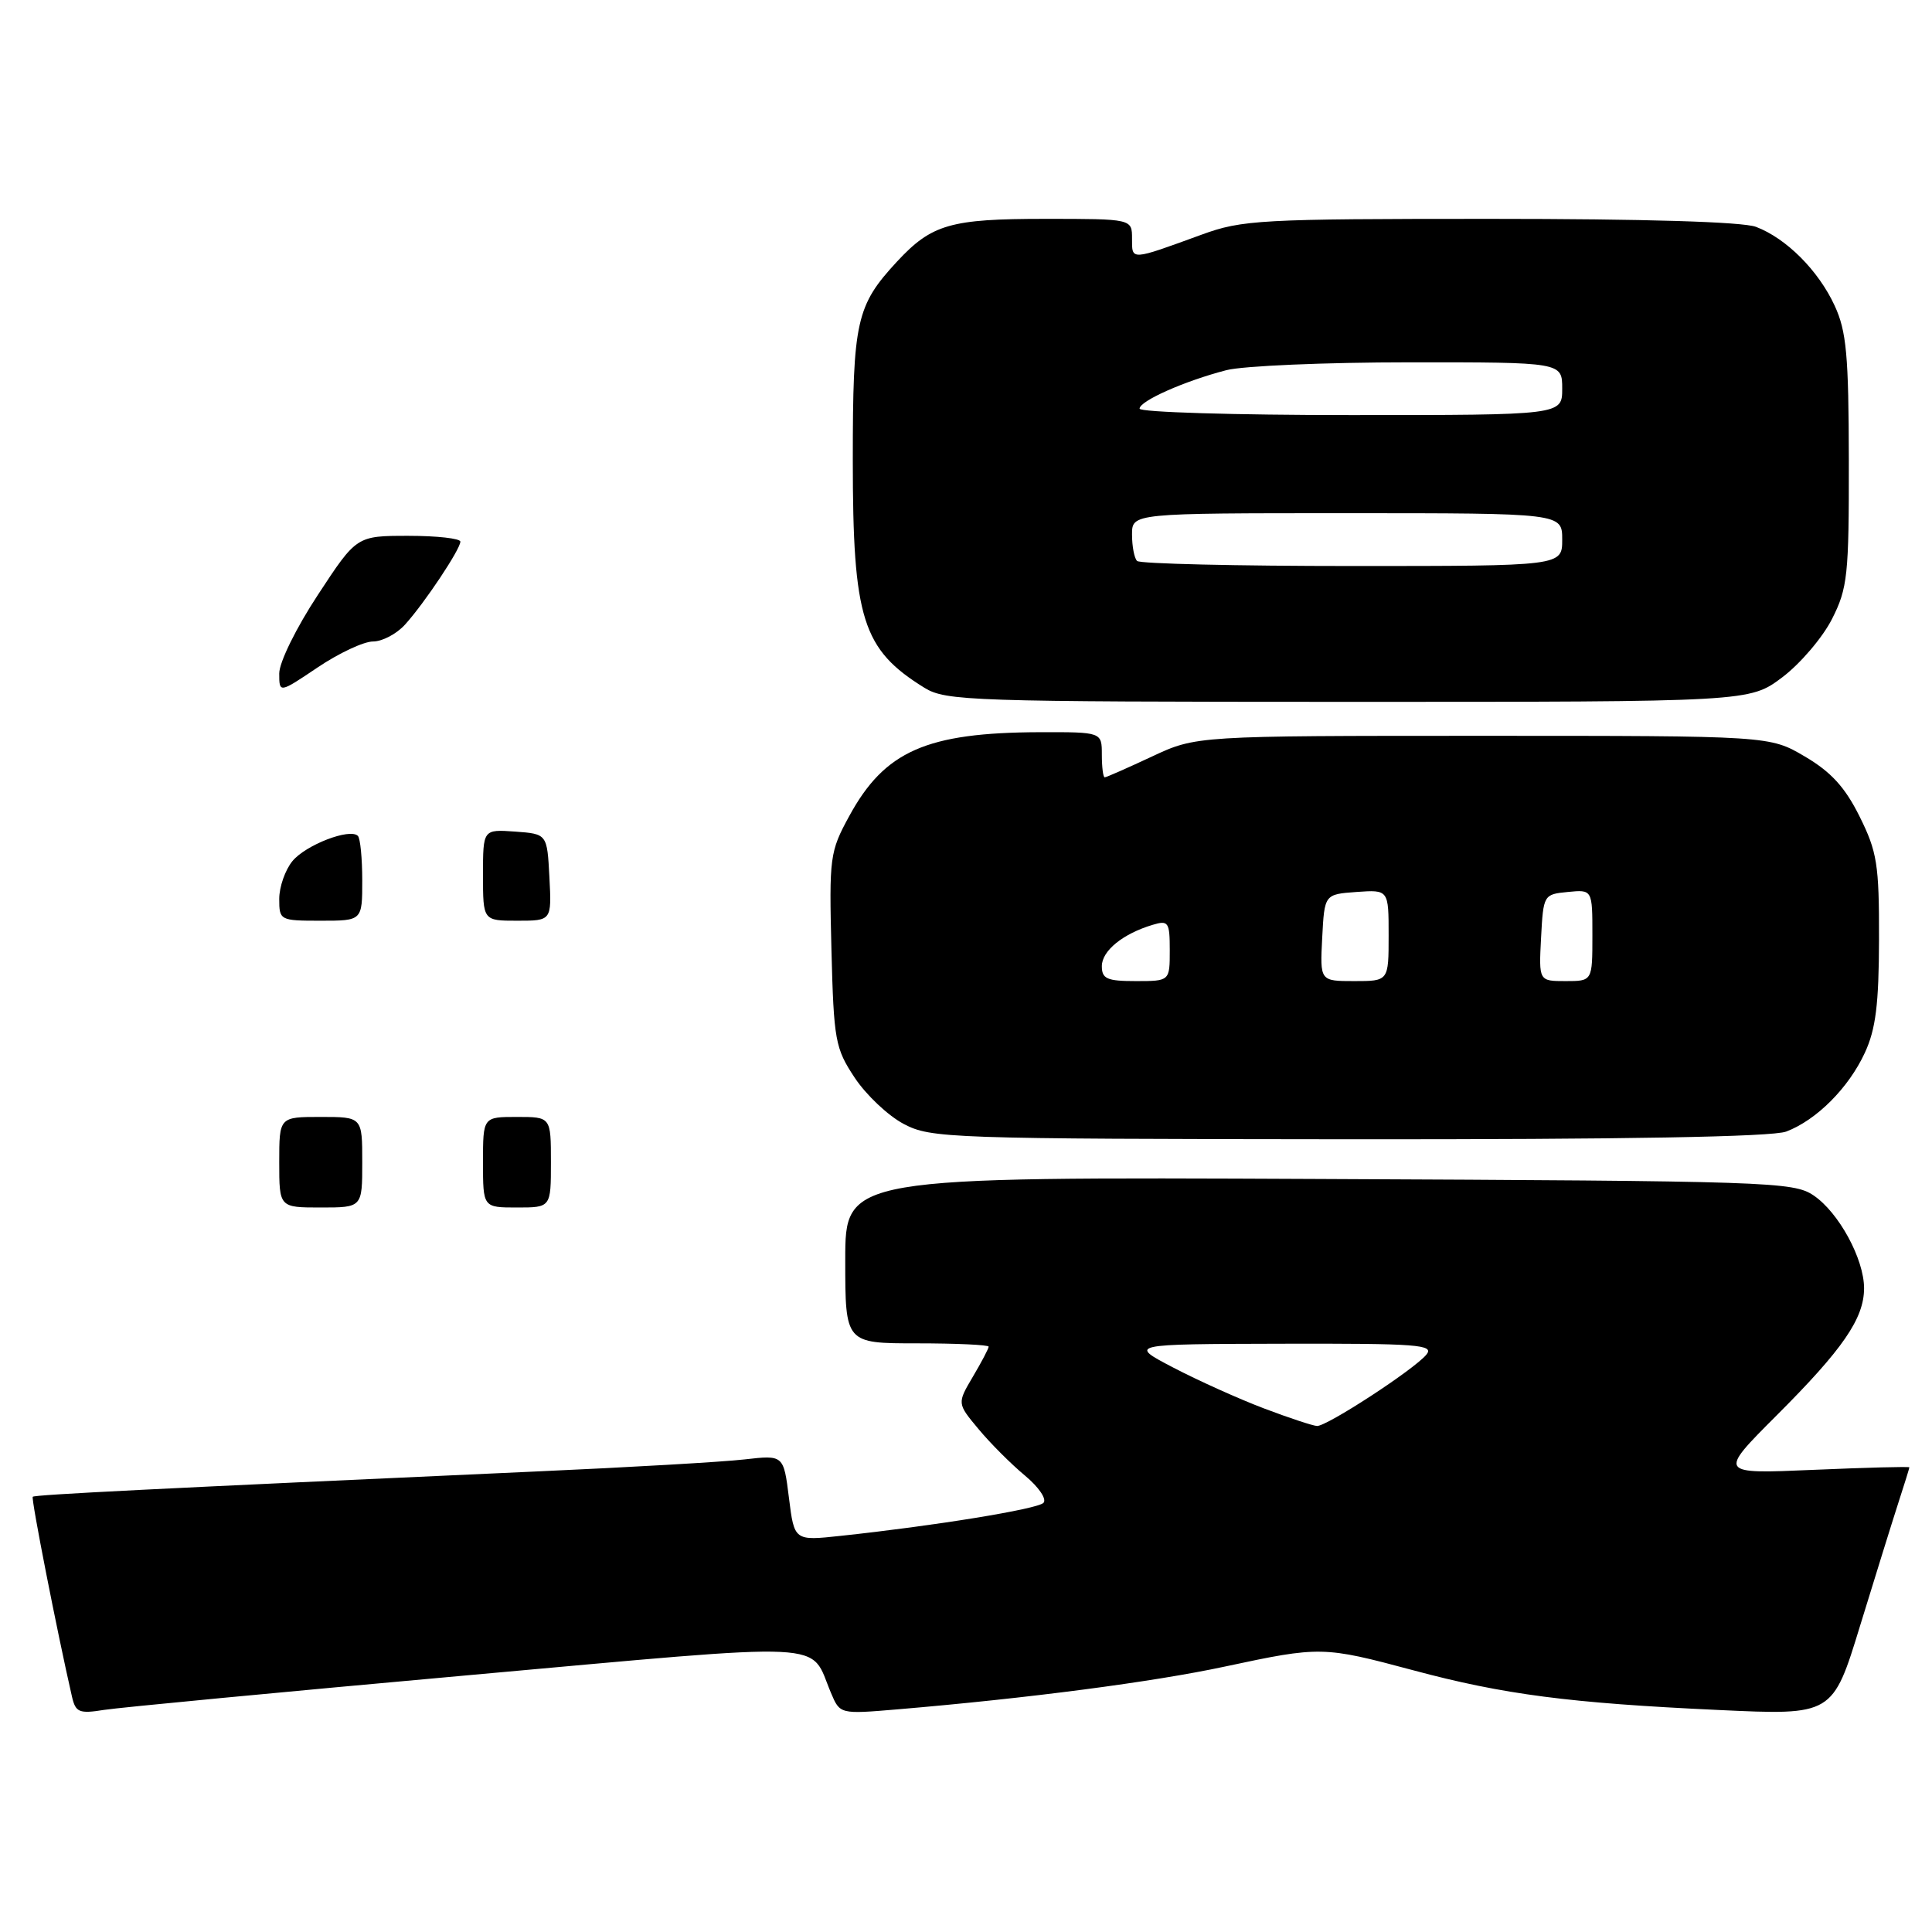 <?xml version="1.0" encoding="UTF-8" standalone="no"?>
<!DOCTYPE svg PUBLIC "-//W3C//DTD SVG 1.1//EN" "http://www.w3.org/Graphics/SVG/1.1/DTD/svg11.dtd" >
<svg xmlns="http://www.w3.org/2000/svg" xmlns:xlink="http://www.w3.org/1999/xlink" version="1.1" viewBox="0 0 256 256">
 <g >
 <path fill="currentColor"
d=" M 61.89 221.99 C 111.18 217.56 107.16 217.37 110.11 224.32 C 111.30 227.14 111.30 227.14 118.90 226.50 C 136.26 225.03 152.79 222.87 162.34 220.82 C 174.96 218.12 175.34 218.13 187.26 221.32 C 199.21 224.53 207.99 225.67 227.67 226.58 C 242.84 227.29 242.84 227.29 246.48 215.39 C 248.49 208.85 250.77 201.51 251.56 199.07 C 252.35 196.64 253.00 194.55 253.00 194.43 C 253.00 194.31 247.30 194.46 240.33 194.76 C 227.66 195.31 227.66 195.31 235.39 187.57 C 244.19 178.78 246.99 174.71 247.00 170.71 C 247.00 166.83 243.66 160.67 240.31 158.40 C 237.63 156.59 234.53 156.49 174.75 156.22 C 112.00 155.94 112.00 155.94 112.00 166.97 C 112.00 178.00 112.00 178.00 121.50 178.00 C 126.72 178.00 131.00 178.20 131.00 178.44 C 131.00 178.69 130.06 180.48 128.91 182.42 C 126.82 185.96 126.82 185.96 129.66 189.36 C 131.22 191.24 133.99 194.01 135.81 195.52 C 137.65 197.05 138.74 198.66 138.26 199.14 C 137.43 199.97 123.85 202.18 111.38 203.51 C 105.25 204.17 105.25 204.17 104.54 198.48 C 103.83 192.79 103.83 192.79 98.66 193.38 C 95.82 193.71 83.38 194.43 71.00 194.98 C 20.51 197.26 4.61 198.05 4.34 198.33 C 4.10 198.57 7.57 216.23 9.54 224.83 C 10.02 226.90 10.49 227.10 13.79 226.57 C 15.83 226.25 37.48 224.19 61.89 221.99 Z  M 236.68 149.94 C 240.69 148.42 244.95 144.16 247.10 139.50 C 248.55 136.38 248.96 133.06 248.98 124.45 C 249.00 114.53 248.73 112.86 246.40 108.18 C 244.48 104.31 242.61 102.27 239.15 100.24 C 234.50 97.50 234.50 97.50 196.50 97.50 C 158.50 97.50 158.50 97.50 152.63 100.25 C 149.40 101.76 146.59 103.00 146.38 103.00 C 146.17 103.00 146.00 101.65 146.00 100.00 C 146.00 97.00 146.00 97.00 137.75 97.02 C 122.75 97.07 117.22 99.51 112.52 108.15 C 109.95 112.86 109.86 113.57 110.17 125.86 C 110.48 137.87 110.67 138.91 113.25 142.80 C 114.76 145.08 117.68 147.84 119.75 148.93 C 123.35 150.83 125.65 150.91 178.68 150.96 C 215.35 150.99 234.81 150.64 236.68 149.94 Z  M 236.17 89.74 C 238.55 87.94 241.51 84.47 242.75 82.02 C 244.82 77.94 245.00 76.23 244.98 61.04 C 244.96 47.08 244.67 43.88 243.10 40.50 C 240.95 35.84 236.69 31.58 232.68 30.06 C 230.91 29.39 217.91 29.00 197.41 29.00 C 166.99 29.00 164.59 29.13 159.23 31.09 C 149.74 34.55 150.00 34.53 150.00 31.62 C 150.00 29.00 150.00 29.00 138.45 29.00 C 125.93 29.00 123.46 29.71 118.86 34.66 C 113.46 40.49 113.00 42.53 113.00 60.98 C 113.00 82.03 114.27 86.05 122.50 91.14 C 125.32 92.88 128.65 92.99 178.67 93.00 C 231.84 93.00 231.84 93.00 236.17 89.74 Z  M 37.00 154.00 C 37.00 148.00 37.00 148.00 42.50 148.00 C 48.00 148.00 48.00 148.00 48.00 154.00 C 48.00 160.00 48.00 160.00 42.50 160.00 C 37.00 160.00 37.00 160.00 37.00 154.00 Z  M 64.00 154.00 C 64.00 148.00 64.00 148.00 68.50 148.00 C 73.00 148.00 73.00 148.00 73.00 154.00 C 73.00 160.00 73.00 160.00 68.50 160.00 C 64.00 160.00 64.00 160.00 64.00 154.00 Z  M 37.00 119.11 C 37.00 117.52 37.79 115.27 38.75 114.10 C 40.52 111.95 46.37 109.70 47.42 110.76 C 47.74 111.07 48.00 113.73 48.00 116.67 C 48.00 122.00 48.00 122.00 42.50 122.00 C 37.10 122.00 37.00 121.95 37.00 119.11 Z  M 64.00 115.94 C 64.00 109.89 64.00 109.89 68.25 110.19 C 72.50 110.50 72.50 110.50 72.80 116.25 C 73.10 122.00 73.10 122.00 68.55 122.00 C 64.00 122.00 64.00 122.00 64.00 115.94 Z  M 37.00 89.24 C 37.00 87.76 39.24 83.20 42.13 78.81 C 47.25 71.00 47.25 71.00 54.13 71.00 C 57.91 71.00 61.00 71.35 61.00 71.77 C 61.00 72.78 56.26 79.90 53.68 82.75 C 52.57 83.99 50.65 85.00 49.43 85.00 C 48.20 85.00 44.91 86.54 42.10 88.43 C 37.00 91.86 37.00 91.86 37.00 89.24 Z  M 167.50 186.63 C 164.20 185.38 158.80 182.95 155.50 181.23 C 149.50 178.10 149.50 178.10 169.87 178.05 C 187.89 178.01 190.10 178.17 189.00 179.50 C 187.35 181.49 175.80 189.01 174.51 188.95 C 173.95 188.92 170.80 187.88 167.50 186.63 Z  M 146.00 128.02 C 146.00 125.99 148.79 123.72 152.75 122.54 C 154.82 121.92 155.00 122.18 155.00 125.93 C 155.00 130.00 155.00 130.00 150.50 130.00 C 146.68 130.00 146.00 129.70 146.00 128.02 Z  M 175.20 124.25 C 175.50 118.50 175.50 118.50 179.75 118.19 C 184.00 117.89 184.00 117.89 184.00 123.94 C 184.00 130.00 184.00 130.00 179.45 130.00 C 174.90 130.00 174.90 130.00 175.20 124.25 Z  M 204.20 124.25 C 204.50 118.57 204.54 118.50 207.75 118.19 C 211.00 117.87 211.00 117.87 211.00 123.94 C 211.00 130.00 211.00 130.00 207.45 130.00 C 203.90 130.00 203.90 130.00 204.20 124.25 Z  M 150.67 74.33 C 150.30 73.97 150.00 72.39 150.00 70.83 C 150.00 68.00 150.00 68.00 178.50 68.00 C 207.00 68.00 207.00 68.00 207.00 71.50 C 207.00 75.00 207.00 75.00 179.17 75.00 C 163.86 75.00 151.03 74.70 150.67 74.33 Z  M 151.00 54.15 C 151.00 53.13 156.97 50.48 162.50 49.05 C 164.70 48.48 175.61 48.01 186.75 48.01 C 207.00 48.00 207.00 48.00 207.00 51.50 C 207.00 55.00 207.00 55.00 179.00 55.00 C 163.60 55.00 151.00 54.62 151.00 54.15 Z "/>
</g>
</svg>